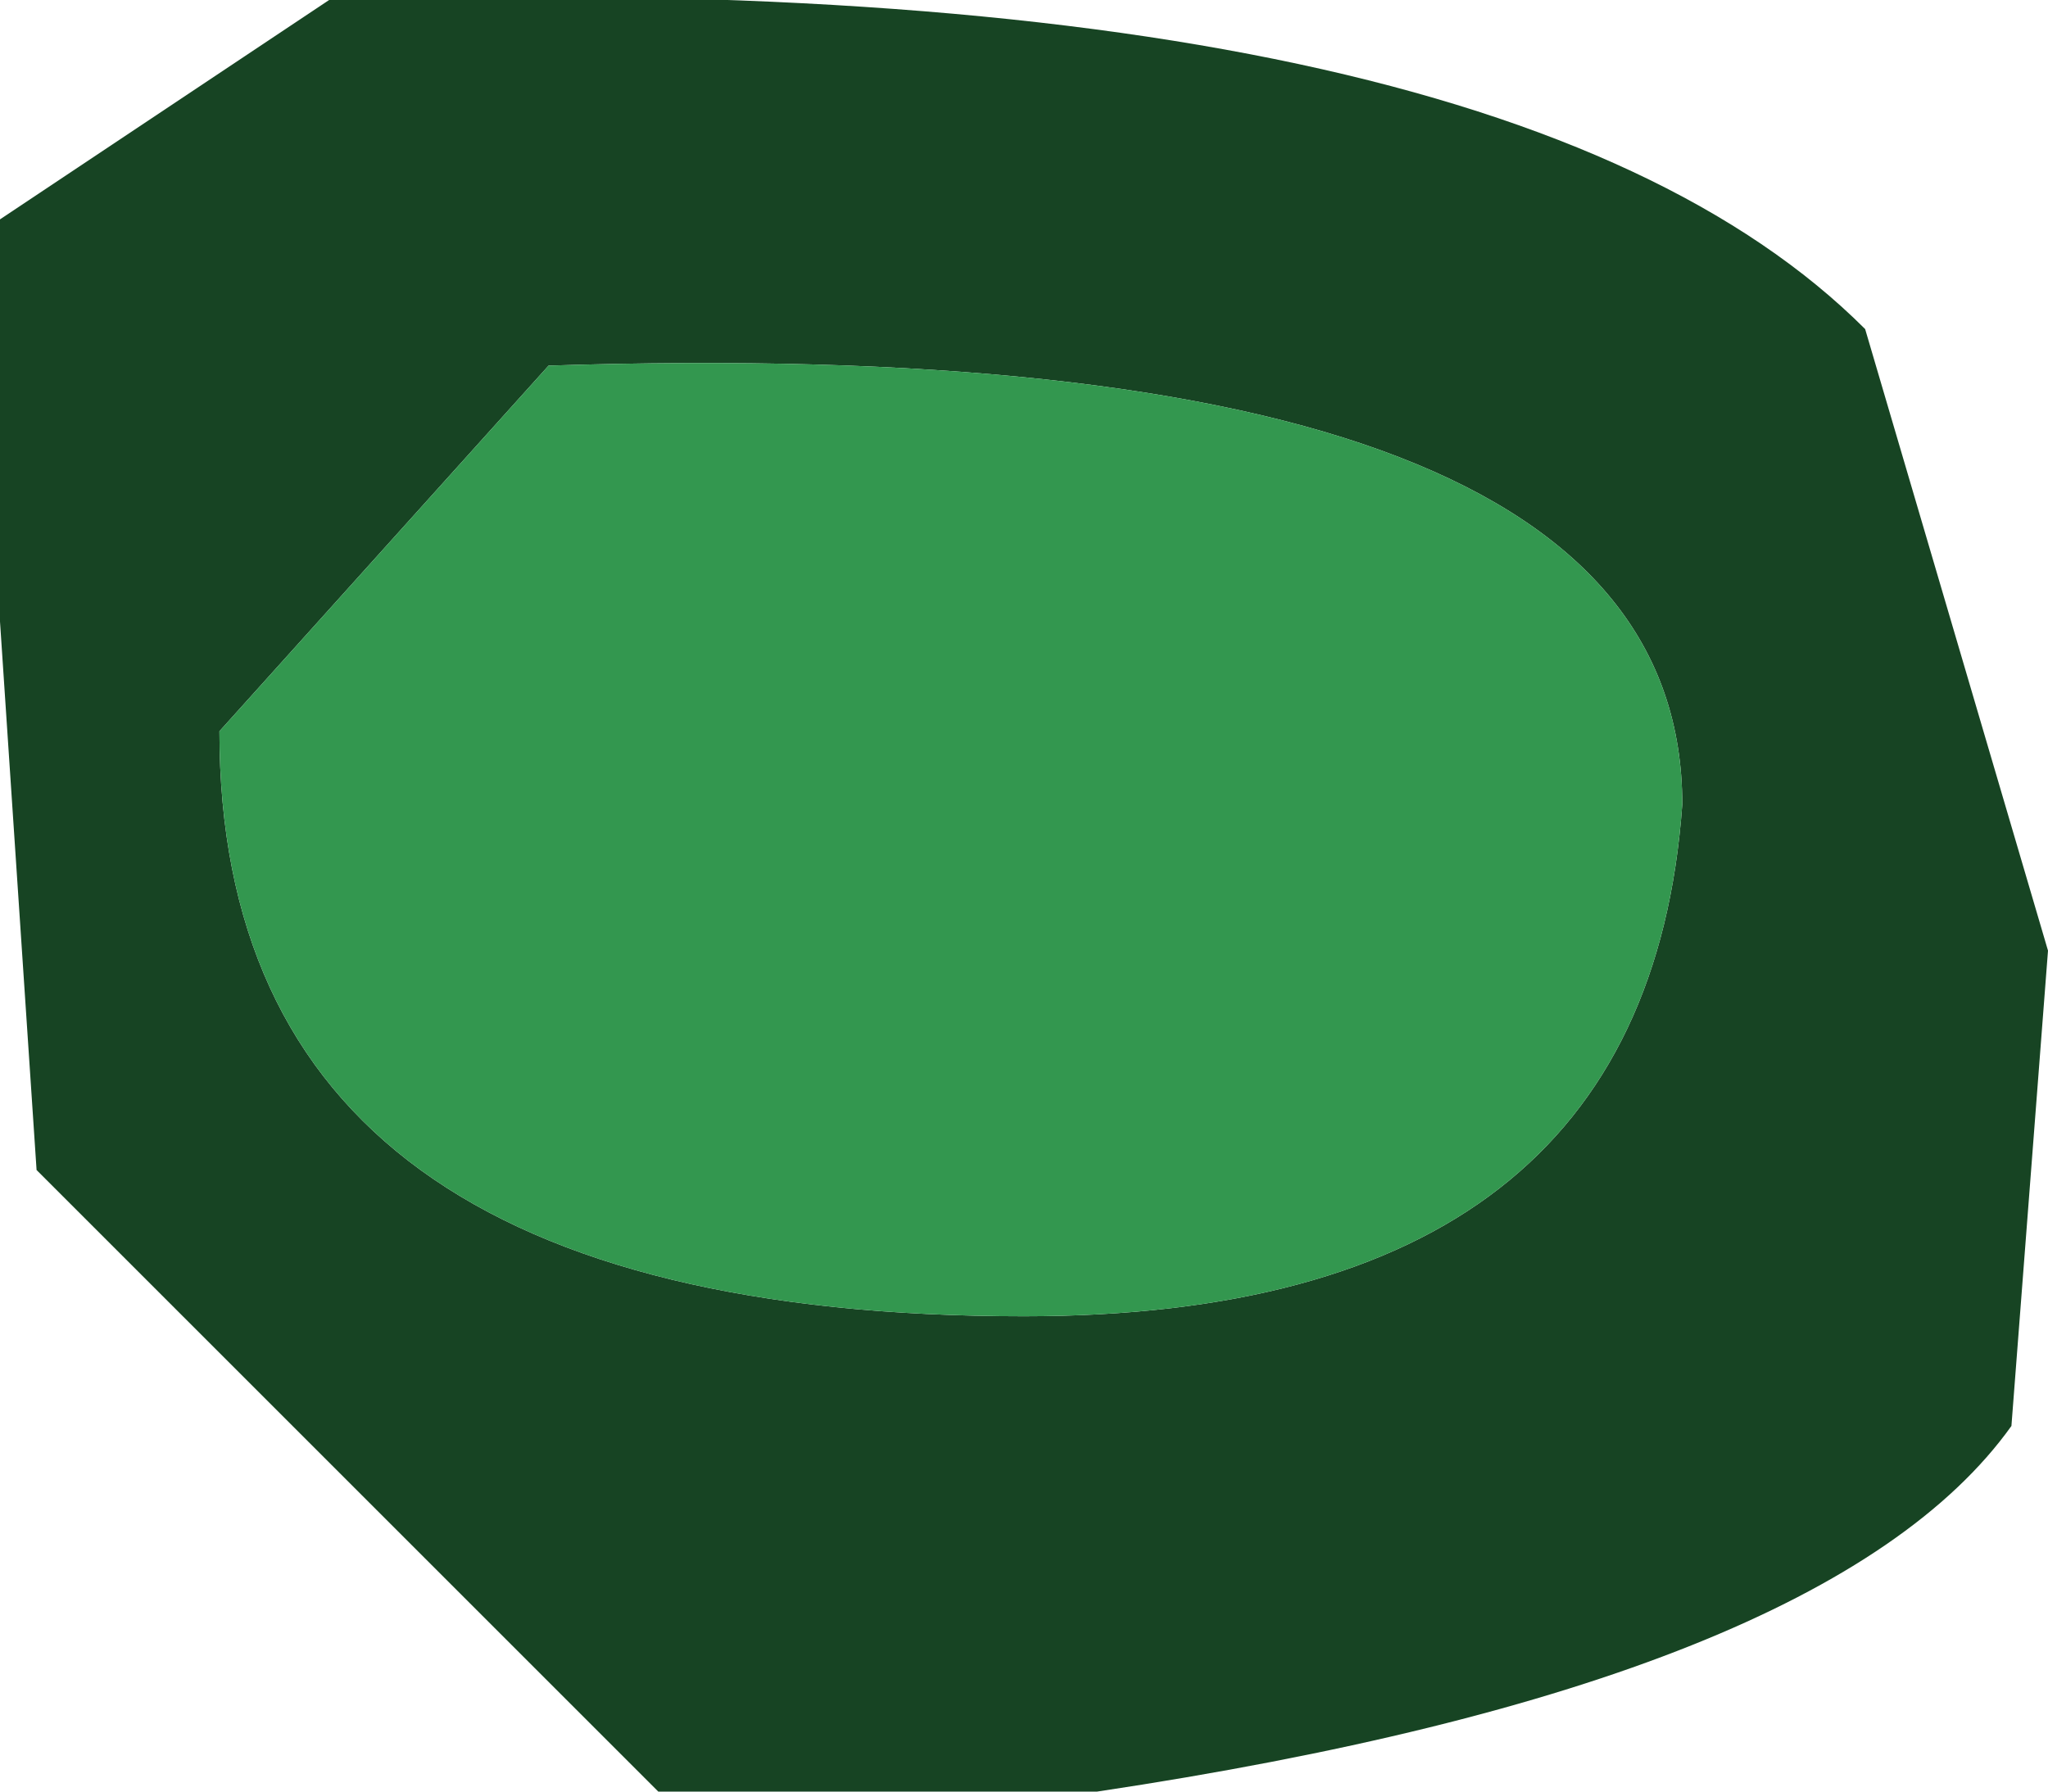 <?xml version="1.0" encoding="UTF-8" standalone="no"?>
<svg xmlns:ffdec="https://www.free-decompiler.com/flash" xmlns:xlink="http://www.w3.org/1999/xlink" ffdec:objectType="shape" height="2.45px" width="2.8px" xmlns="http://www.w3.org/2000/svg">
  <g transform="matrix(1.0, 0.0, 0.0, 1.0, 1.35, 1.2)">
    <path d="M-1.05 -0.2 Q-1.05 0.6 0.05 0.6 0.9 0.6 0.95 -0.1 0.95 -0.75 -0.6 -0.7 L-1.05 -0.2 M1.2 -0.75 L1.45 0.1 1.4 0.75 Q1.15 1.1 0.15 1.25 L-0.45 1.25 -1.3 0.4 -1.35 -0.35 -1.35 -0.9 -0.9 -1.2 Q0.7 -1.25 1.2 -0.75" fill="#174423" fill-rule="evenodd" stroke="none"/>
    <path d="M-1.05 -0.2 L-0.6 -0.7 Q0.95 -0.75 0.95 -0.1 0.9 0.6 0.05 0.6 -1.05 0.6 -1.05 -0.2" fill="#33974f" fill-rule="evenodd" stroke="none"/>
  </g>
</svg>
